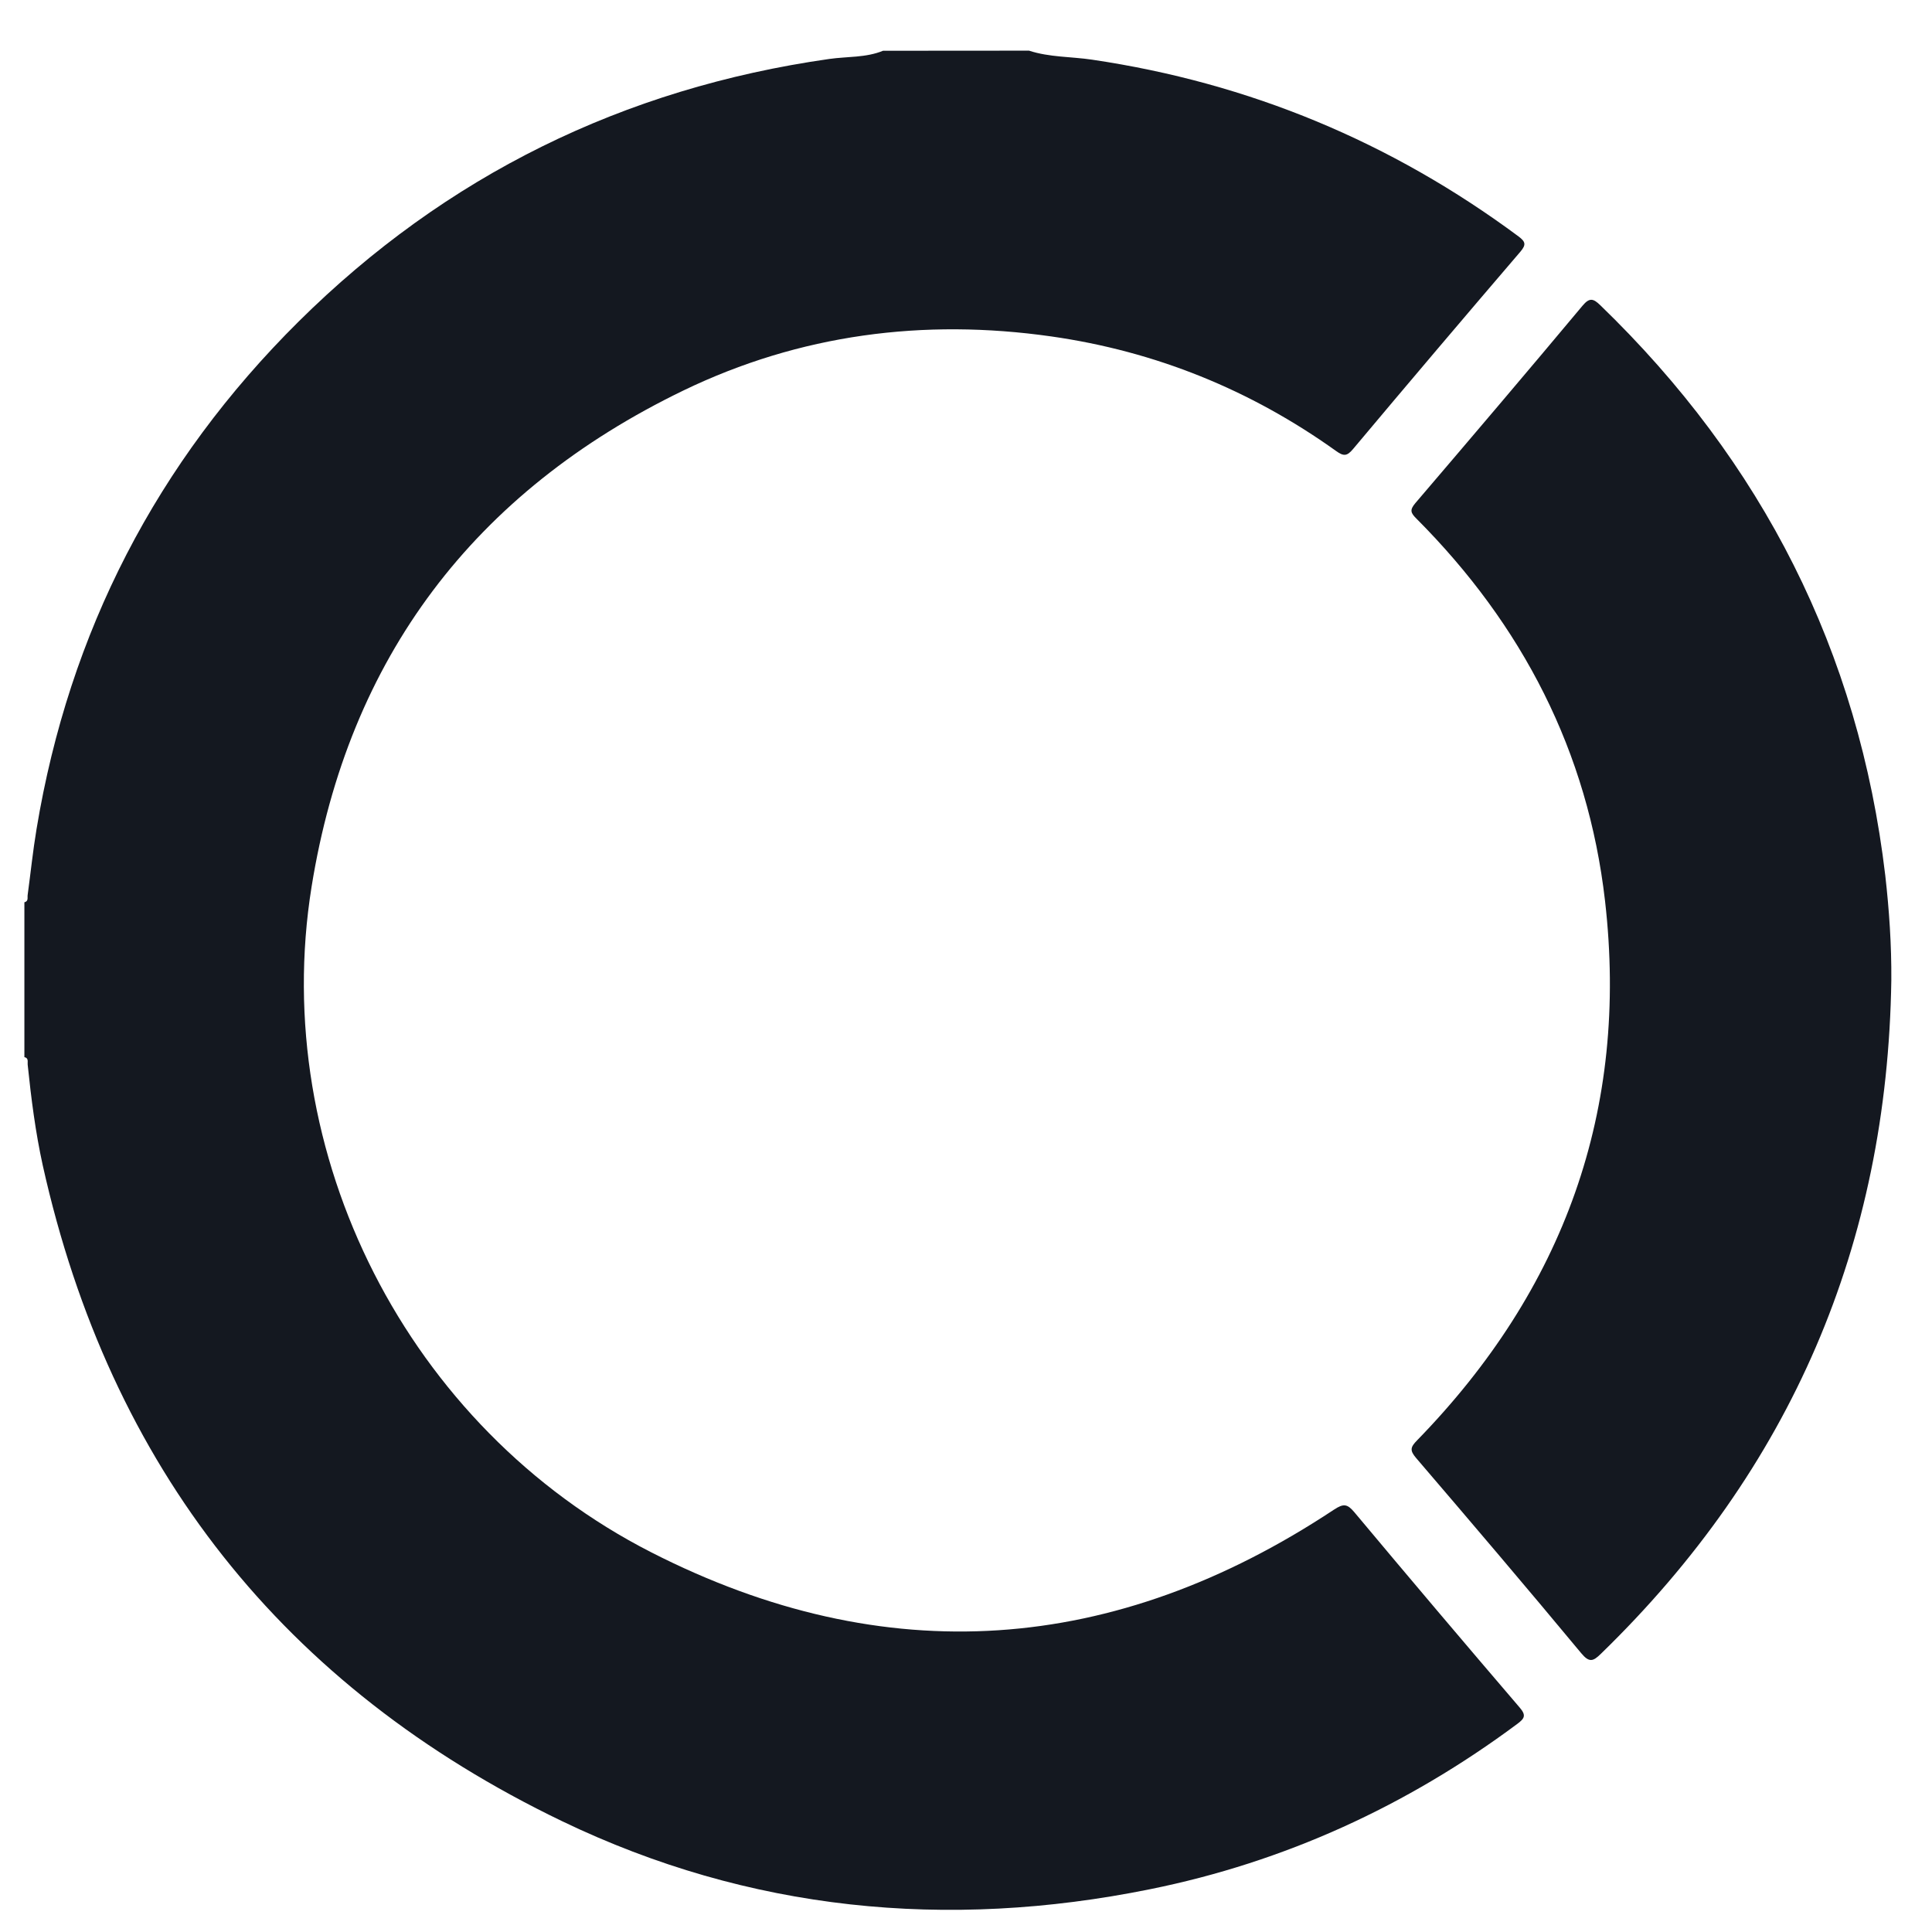 <svg width="37" height="37" viewBox="0 0 37 37" fill="none" xmlns="http://www.w3.org/2000/svg">
<path d="M36.221 18.774C36.145 23.832 34.3 28.136 30.657 31.674C30.508 31.82 30.434 31.844 30.28 31.658C29.237 30.402 28.18 29.16 27.118 27.92C26.997 27.777 27.01 27.715 27.14 27.583C29.952 24.696 31.198 21.258 30.738 17.251C30.41 14.394 29.156 11.969 27.129 9.935C27.015 9.822 26.994 9.768 27.105 9.636C28.178 8.38 29.248 7.122 30.307 5.855C30.44 5.696 30.513 5.715 30.646 5.844C33.753 8.847 35.598 12.474 36.105 16.765C36.18 17.426 36.226 18.096 36.221 18.774Z" fill="#141820"/>
<path d="M19.707 0.97C20.1 1.099 20.515 1.083 20.916 1.143C23.925 1.588 26.645 2.72 29.083 4.529C29.216 4.629 29.23 4.686 29.119 4.818C28.043 6.074 26.976 7.332 25.914 8.598C25.794 8.742 25.73 8.739 25.586 8.636C23.947 7.464 22.126 6.727 20.133 6.443C17.686 6.095 15.316 6.403 13.089 7.478C9.079 9.417 6.671 12.601 5.967 16.983C5.146 22.095 7.803 27.345 12.469 29.727C16.957 32.019 21.349 31.692 25.548 28.911C25.732 28.79 25.803 28.8 25.941 28.965C26.989 30.218 28.043 31.463 29.105 32.703C29.235 32.854 29.194 32.913 29.056 33.016C26.946 34.585 24.602 35.66 22.023 36.181C18.133 36.969 14.346 36.599 10.767 34.879C5.425 32.308 2.106 28.098 0.819 22.319C0.679 21.682 0.597 21.037 0.53 20.389C0.524 20.337 0.554 20.264 0.467 20.245C0.467 19.257 0.467 18.269 0.467 17.28C0.551 17.259 0.521 17.189 0.53 17.137C0.587 16.716 0.63 16.295 0.7 15.876C1.326 12.101 3.003 8.852 5.72 6.157C8.538 3.365 11.938 1.691 15.882 1.129C16.226 1.08 16.584 1.107 16.911 0.972C17.841 0.97 18.775 0.97 19.707 0.97Z" fill="#141820"/>
</svg>
